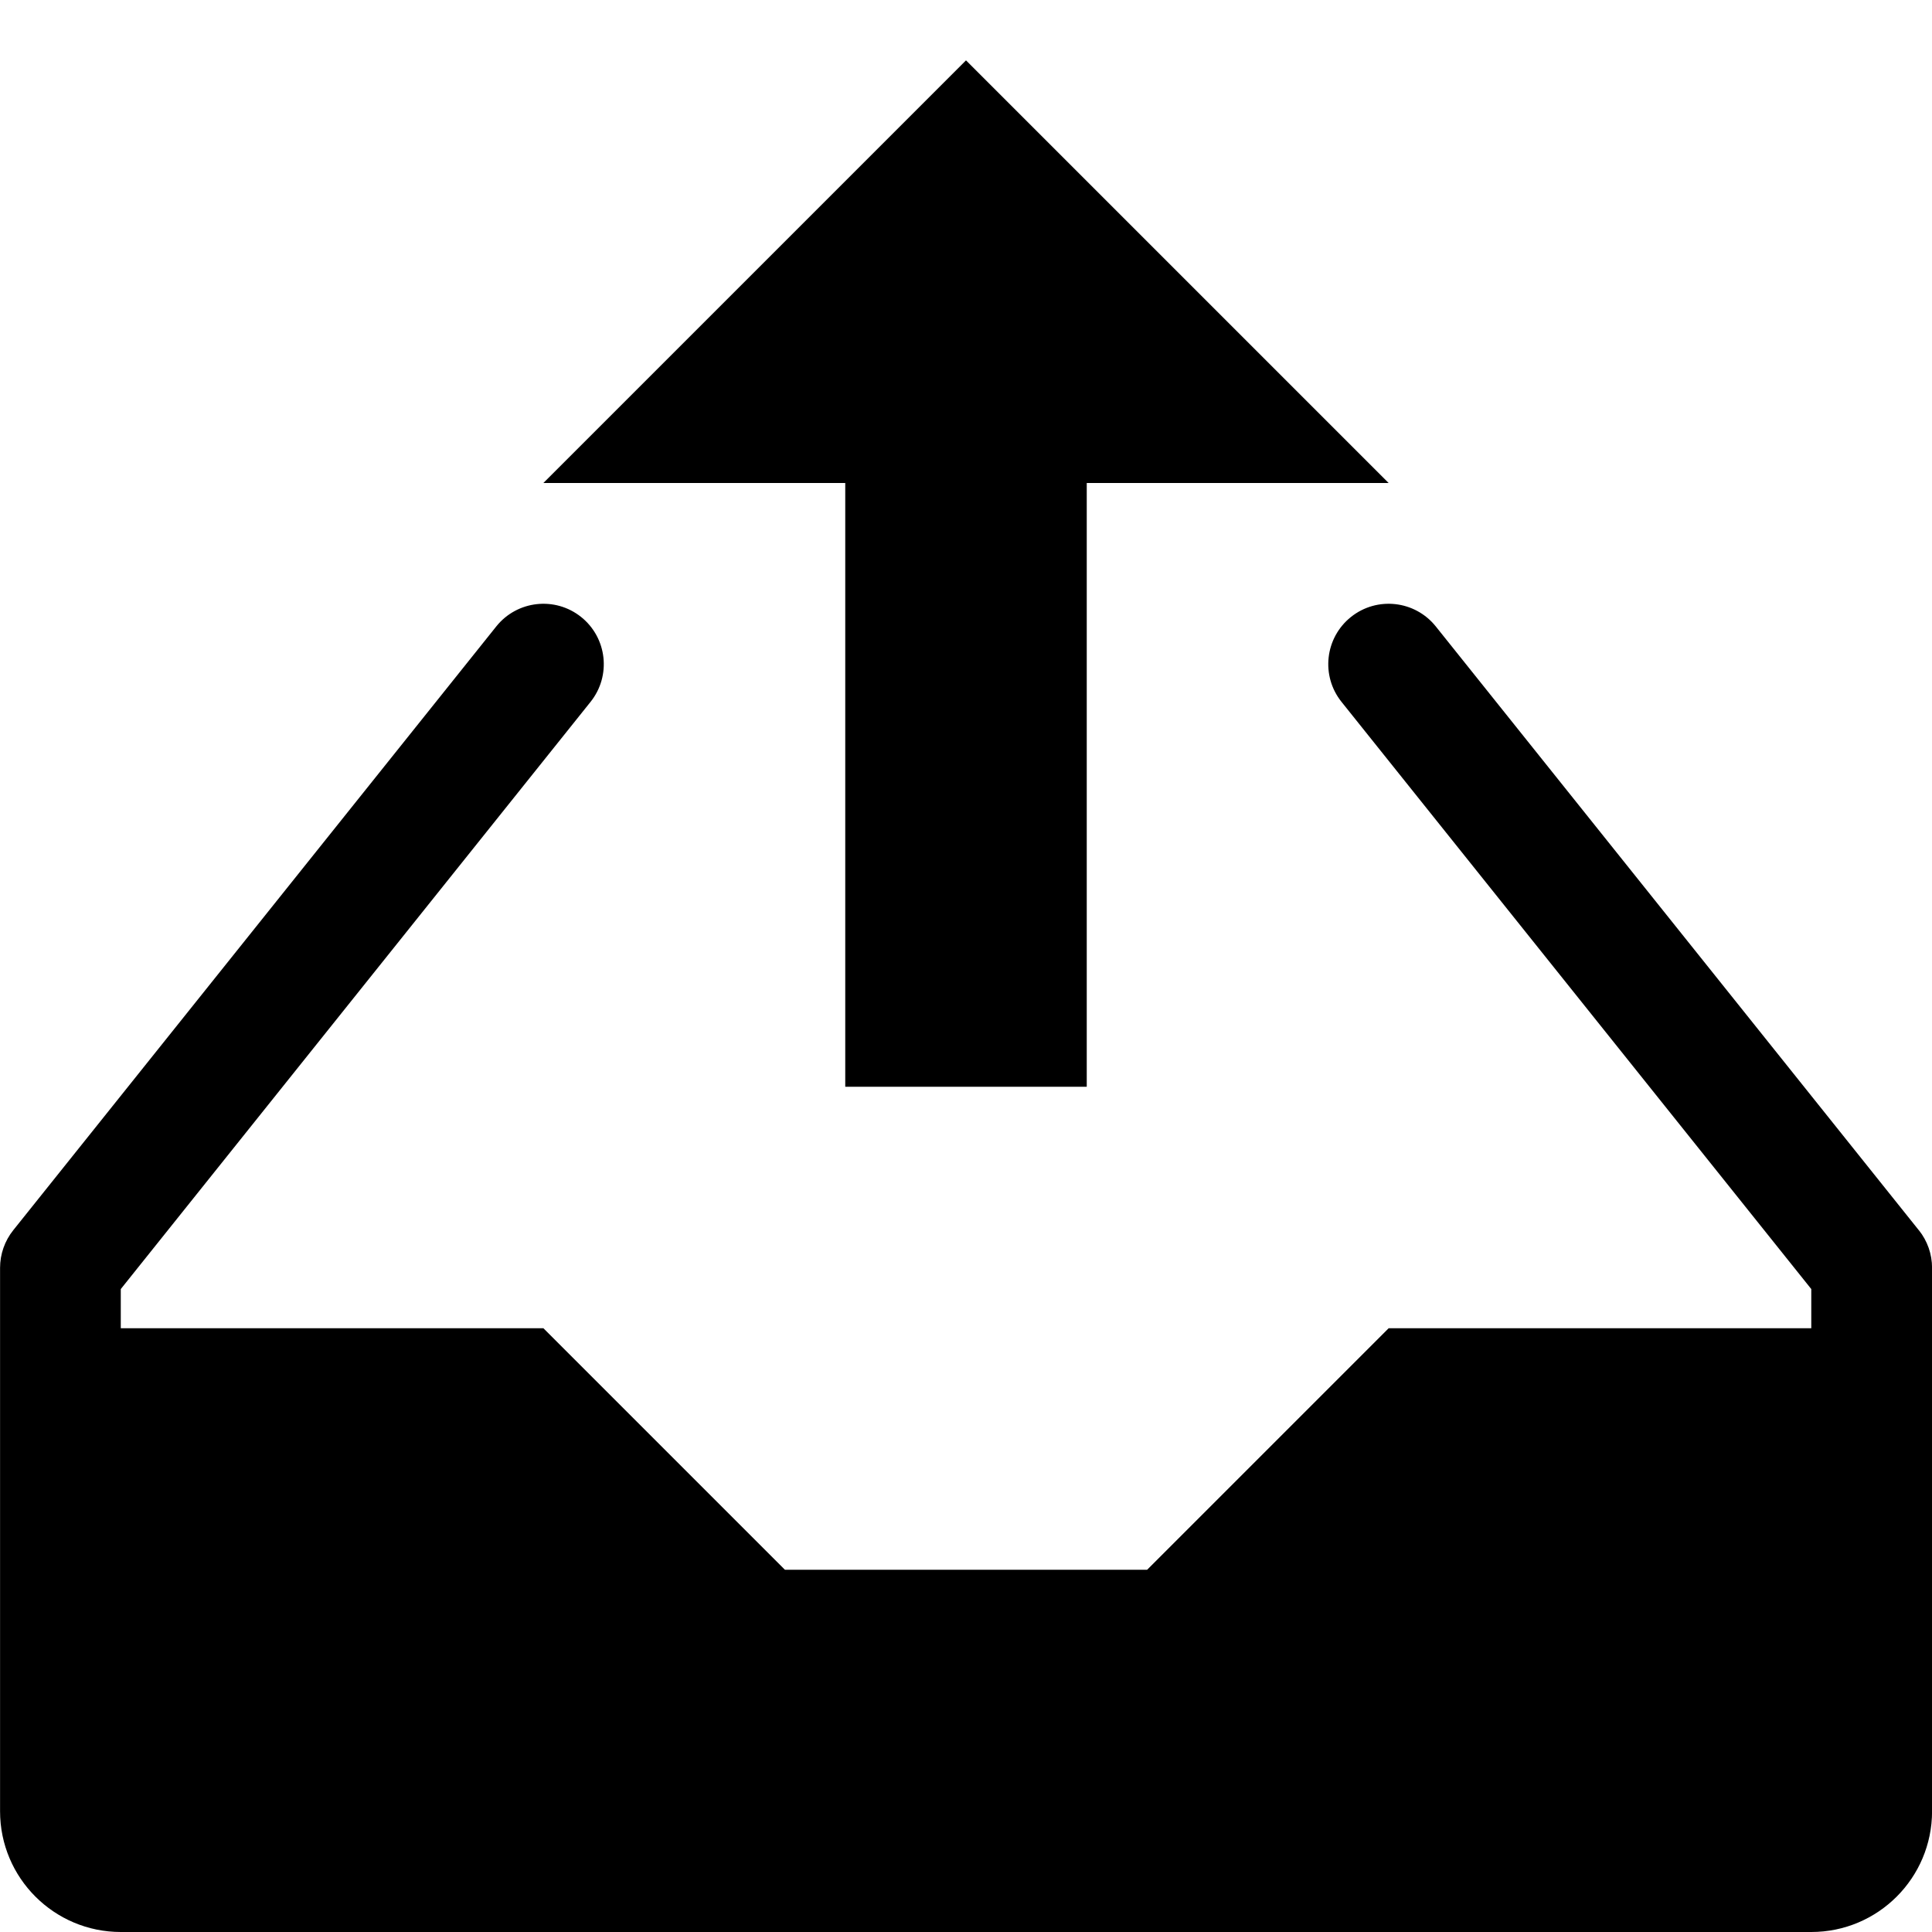 <?xml version="1.0" encoding="utf-8"?>
<!-- Generated by IcoMoon.io -->
<!DOCTYPE svg PUBLIC "-//W3C//DTD SVG 1.1//EN" "http://www.w3.org/Graphics/SVG/1.1/DTD/svg11.dtd">
<svg version="1.1" xmlns="http://www.w3.org/2000/svg" xmlns:xlink="http://www.w3.org/1999/xlink" width="64" height="64" viewBox="0 0 64 64">
<path d="M63.562 40.751l-16-20c-0.69-0.862-1.949-1.002-2.811-0.312s-1.002 1.948-0.312 2.811l15.562 19.452v1.298h-14l-8 8h-12l-8-8h-14v-1.298l15.562-19.452c0.69-0.863 0.55-2.121-0.312-2.811s-2.121-0.55-2.811 0.312l-16 20c-0.284 0.355-0.438 0.795-0.438 1.249v18c0 2.209 1.791 4 4 4h56c2.209 0 4-1.791 4-4v-18c0-0.454-0.154-0.895-0.438-1.249z" fill="#000000"></path>
<path d="M32 2l-14 14h10v20h8v-20h10z" fill="#000000"></path>
</svg>
